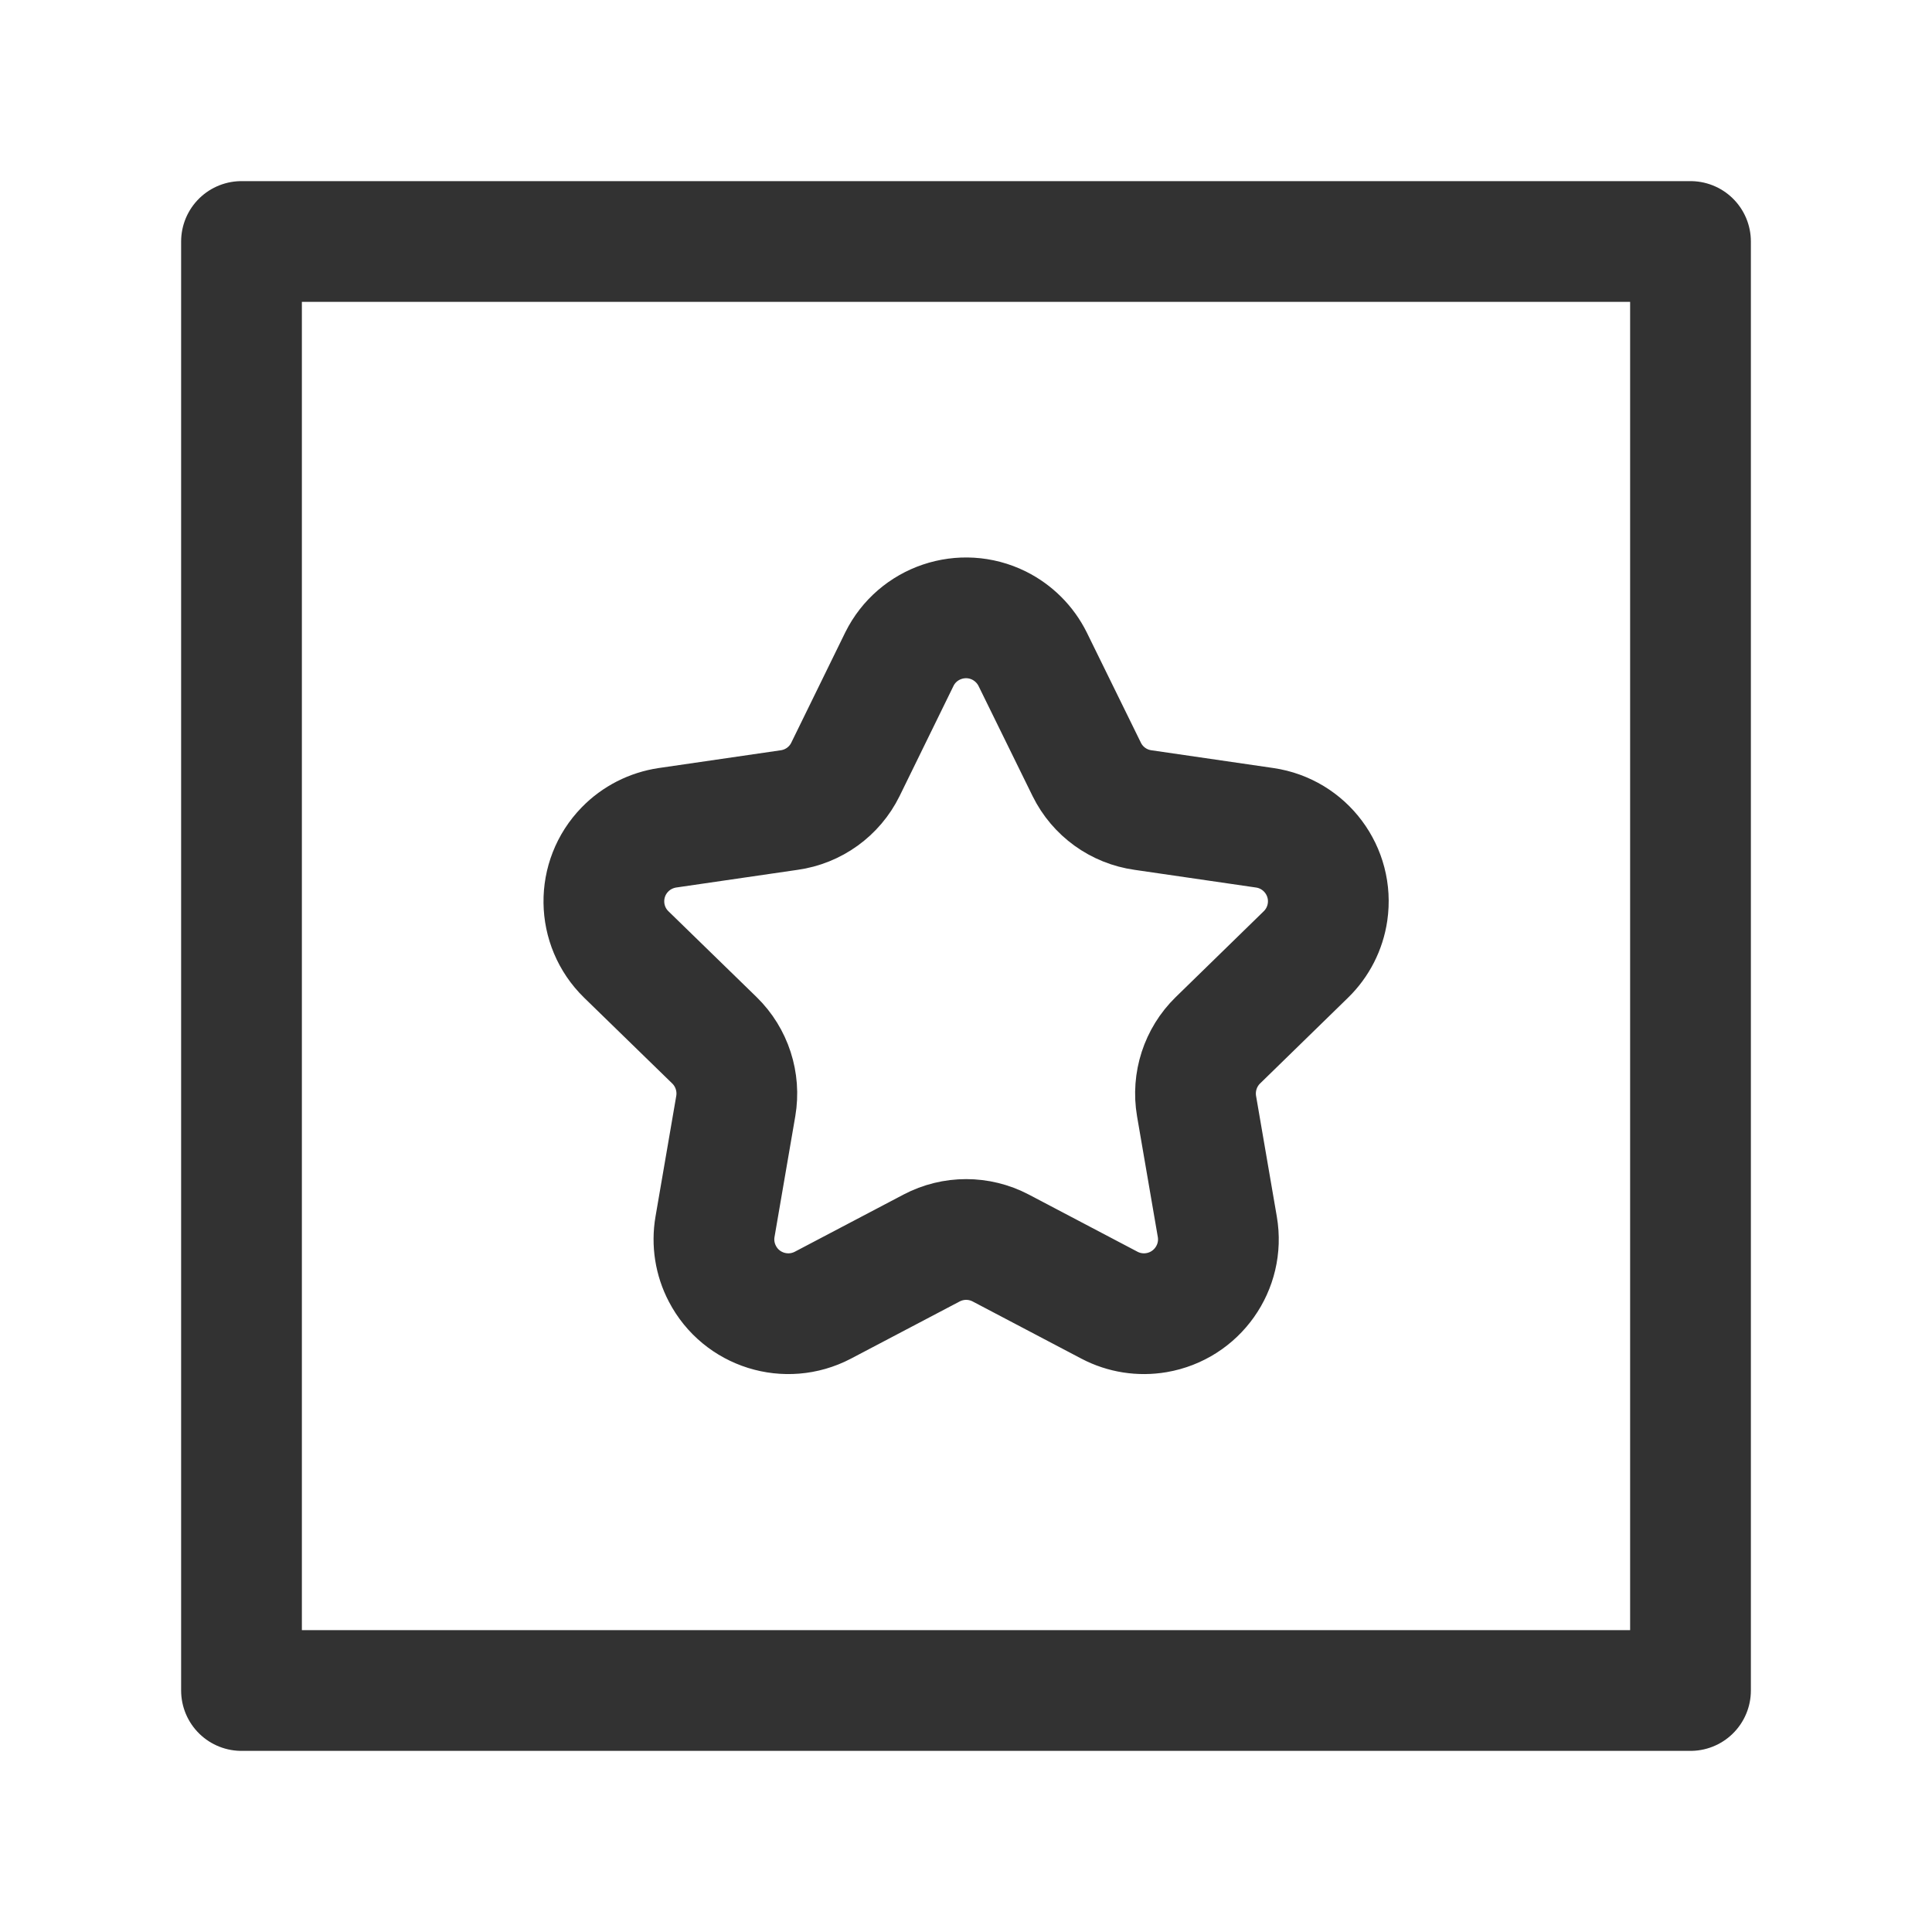 <?xml version="1.0" encoding="UTF-8"?><svg version="1.1" viewBox="0 0 24 24" xmlns="http://www.w3.org/2000/svg" xmlns:xlink="http://www.w3.org/1999/xlink"><g stroke-linecap="round" stroke-width="1.5" stroke="#323232" fill="none" stroke-linejoin="round"><path d="M11.172 8.189l-5.37572e-08 1.08534e-07c.226-.457.781-.644 1.238-.418 .181.09.328.237.418.418l.672 1.369 -2.02982e-08-4.11025e-08c.135.274.397.463.7.505l1.511.22 5.7118e-08 8.3499e-09c.504.074.854.542.78 1.047 -.029.2-.124.386-.269.527l-1.093 1.066 6.92011e-08-6.77631e-08c-.217.212-.316.518-.265.817l.258 1.5 5.35737e-08 3.14495e-07c.086.503-.253.98-.756 1.066 -.199.034-.404.002-.583-.092l-1.352-.711 1.64413e-08 8.63063e-09c-.269-.141-.589-.141-.858-1.72613e-08l-1.352.711 3.79117e-08-1.98219e-08c-.452.236-1.011.062-1.247-.391 -.094-.179-.126-.384-.092-.583l.258-1.5 -1.78114e-08 1.04643e-07c.051-.299-.048-.605-.265-.817l-1.095-1.066 -5.72756e-08-5.58717e-08c-.365-.356-.372-.94-.016-1.305 .141-.145.327-.239.527-.269l1.511-.22 5.28861e-09-7.33639e-10c.303-.042.565-.231.7-.505Z"></path><rect width="18" height="18" x="3" y="3" rx="2.761" ry="0"></rect></g><rect width="24" height="24" fill="none"></rect></svg>
